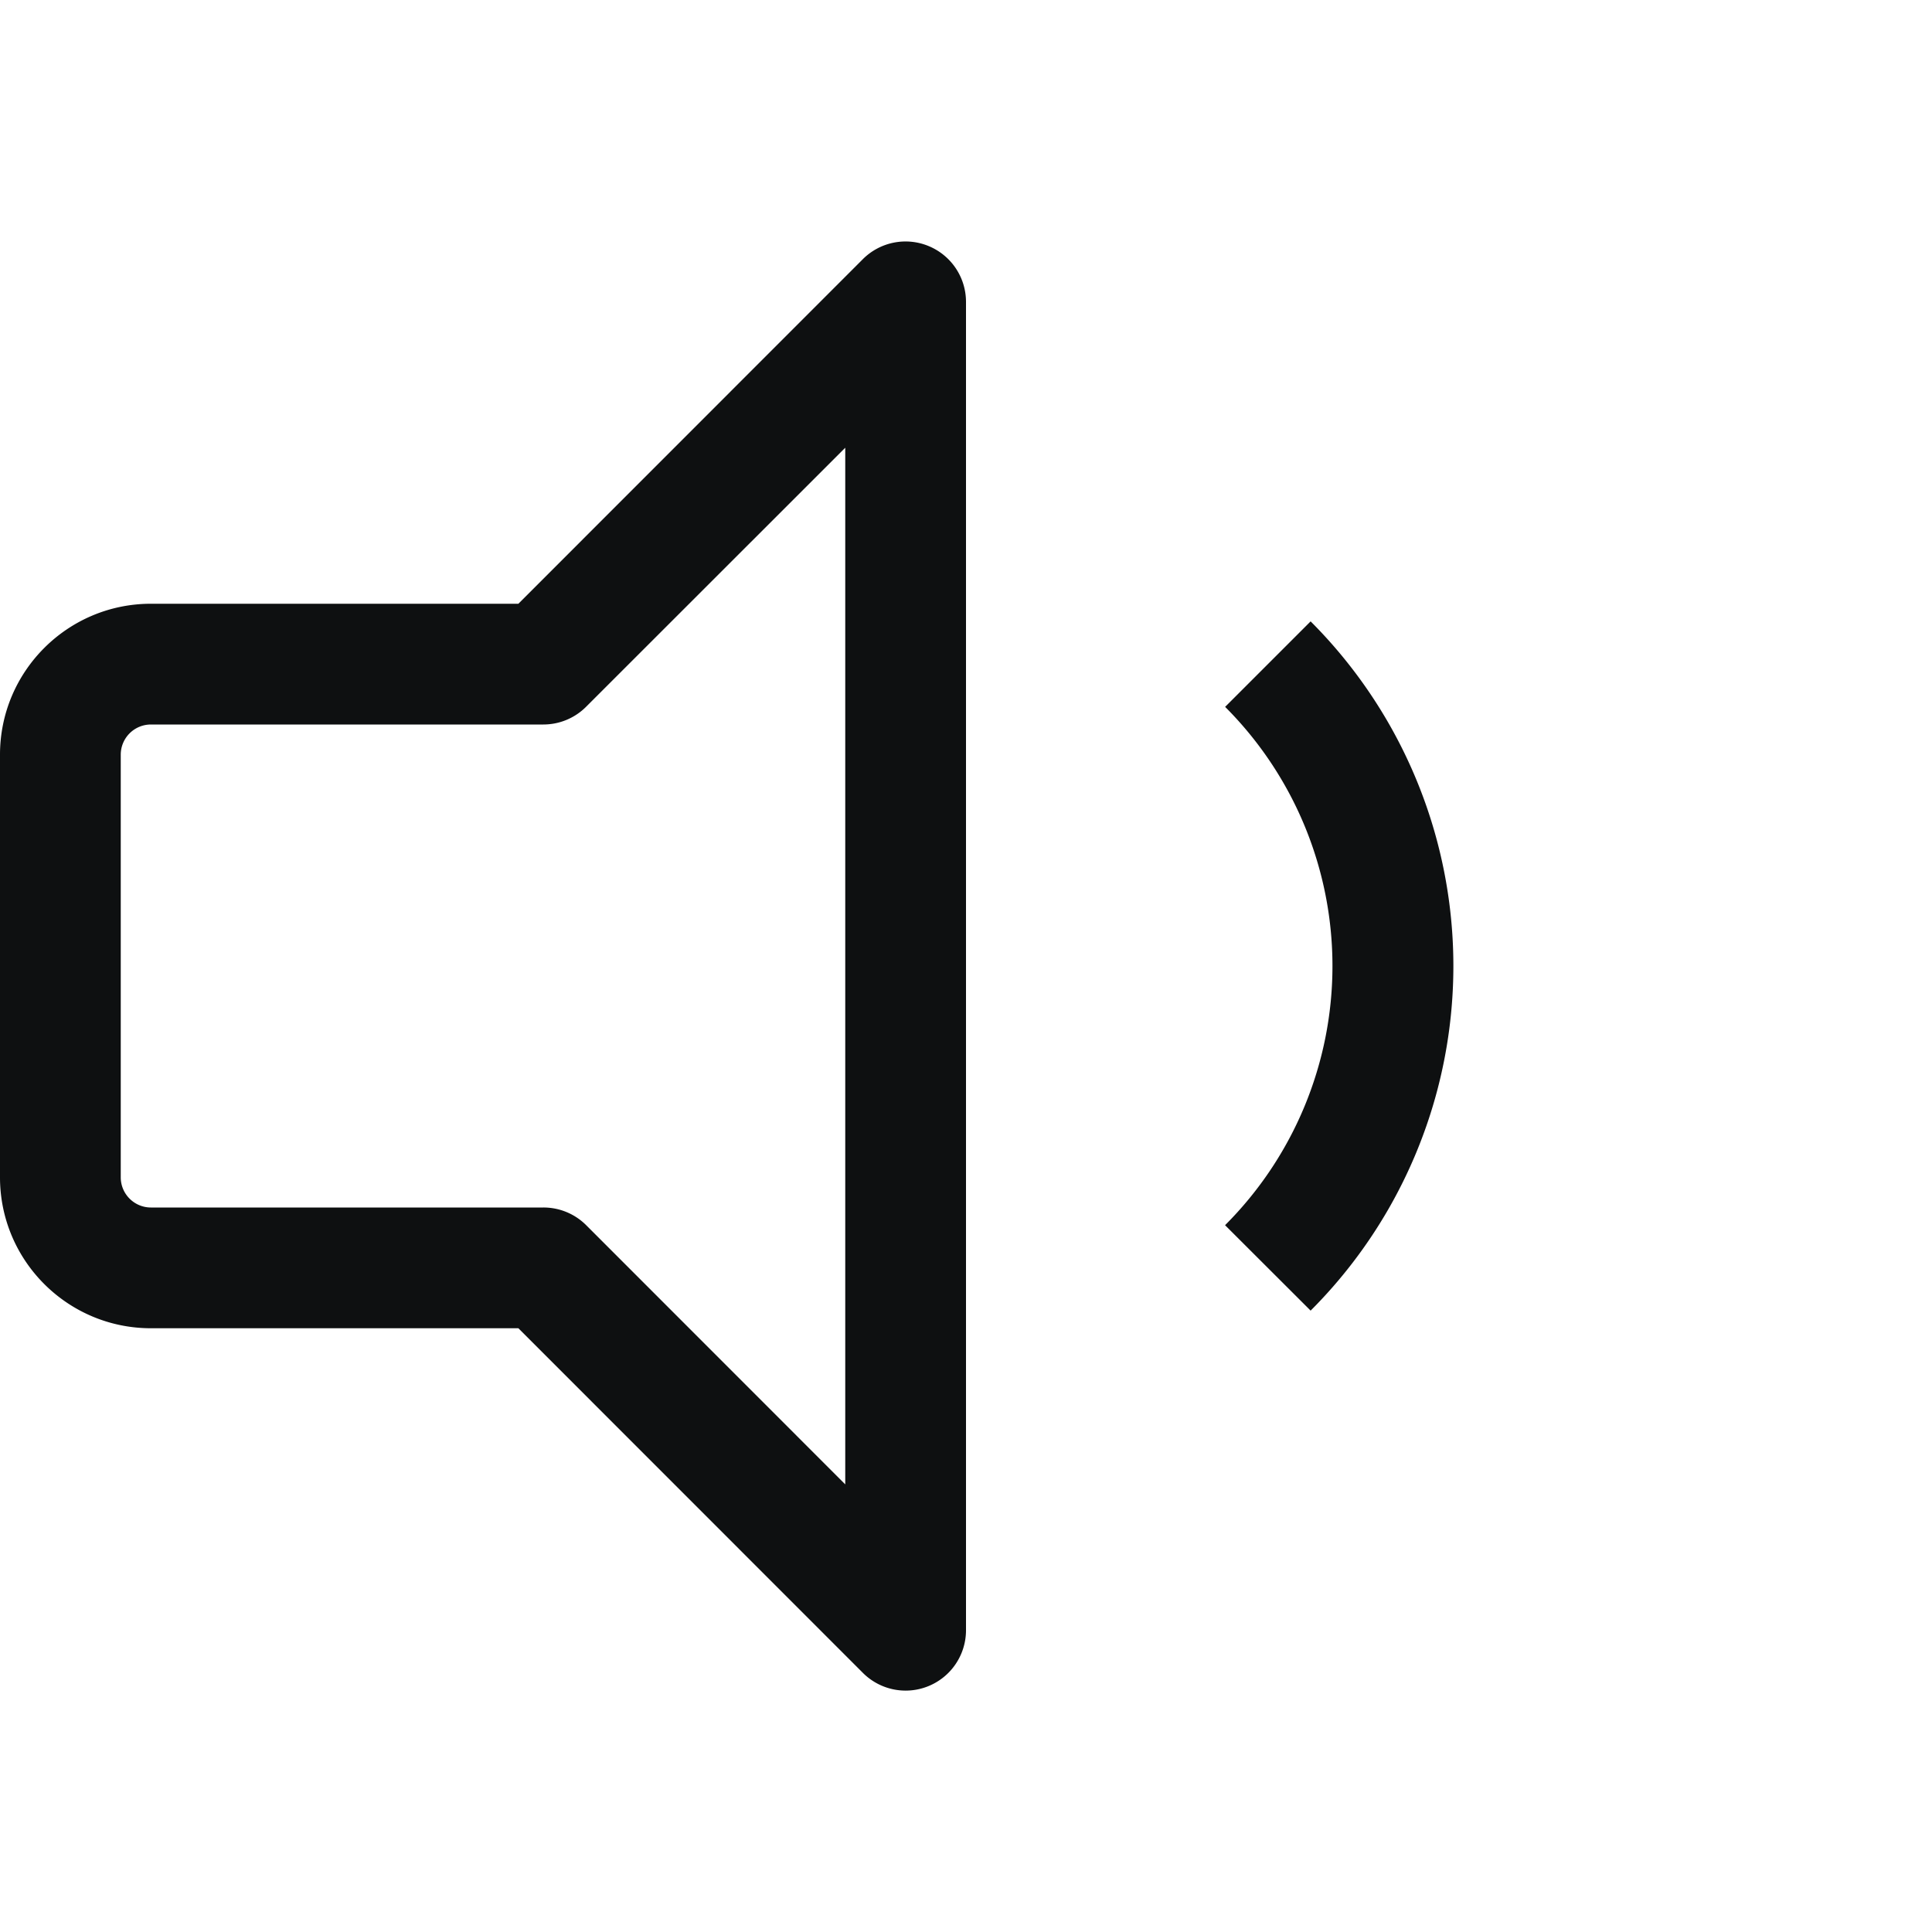 <svg xmlns="http://www.w3.org/2000/svg" fill="none" viewBox="0 0 16 16"><path fill="#0E1011" fill-rule="evenodd" d="M7.691 2.038A.5.5 0 0 1 8 2.5v11a.5.5 0 0 1-.854.354L4.293 11H1.25C.56 11 0 10.44 0 9.75v-3.5C0 5.56.56 5 1.25 5h3.043l2.853-2.854a.5.5 0 0 1 .545-.108ZM7 3.708 4.854 5.853A.5.5 0 0 1 4.5 6H1.25a.25.25 0 0 0-.25.25v3.5c0 .138.112.25.25.25H4.5a.5.5 0 0 1 .354.146L7 12.293V3.707Zm3.146 6.438a3.035 3.035 0 0 0 0-4.292l.708-.708a4.036 4.036 0 0 1 0 5.708l-.708-.707Z" clip-rule="evenodd"/></svg>